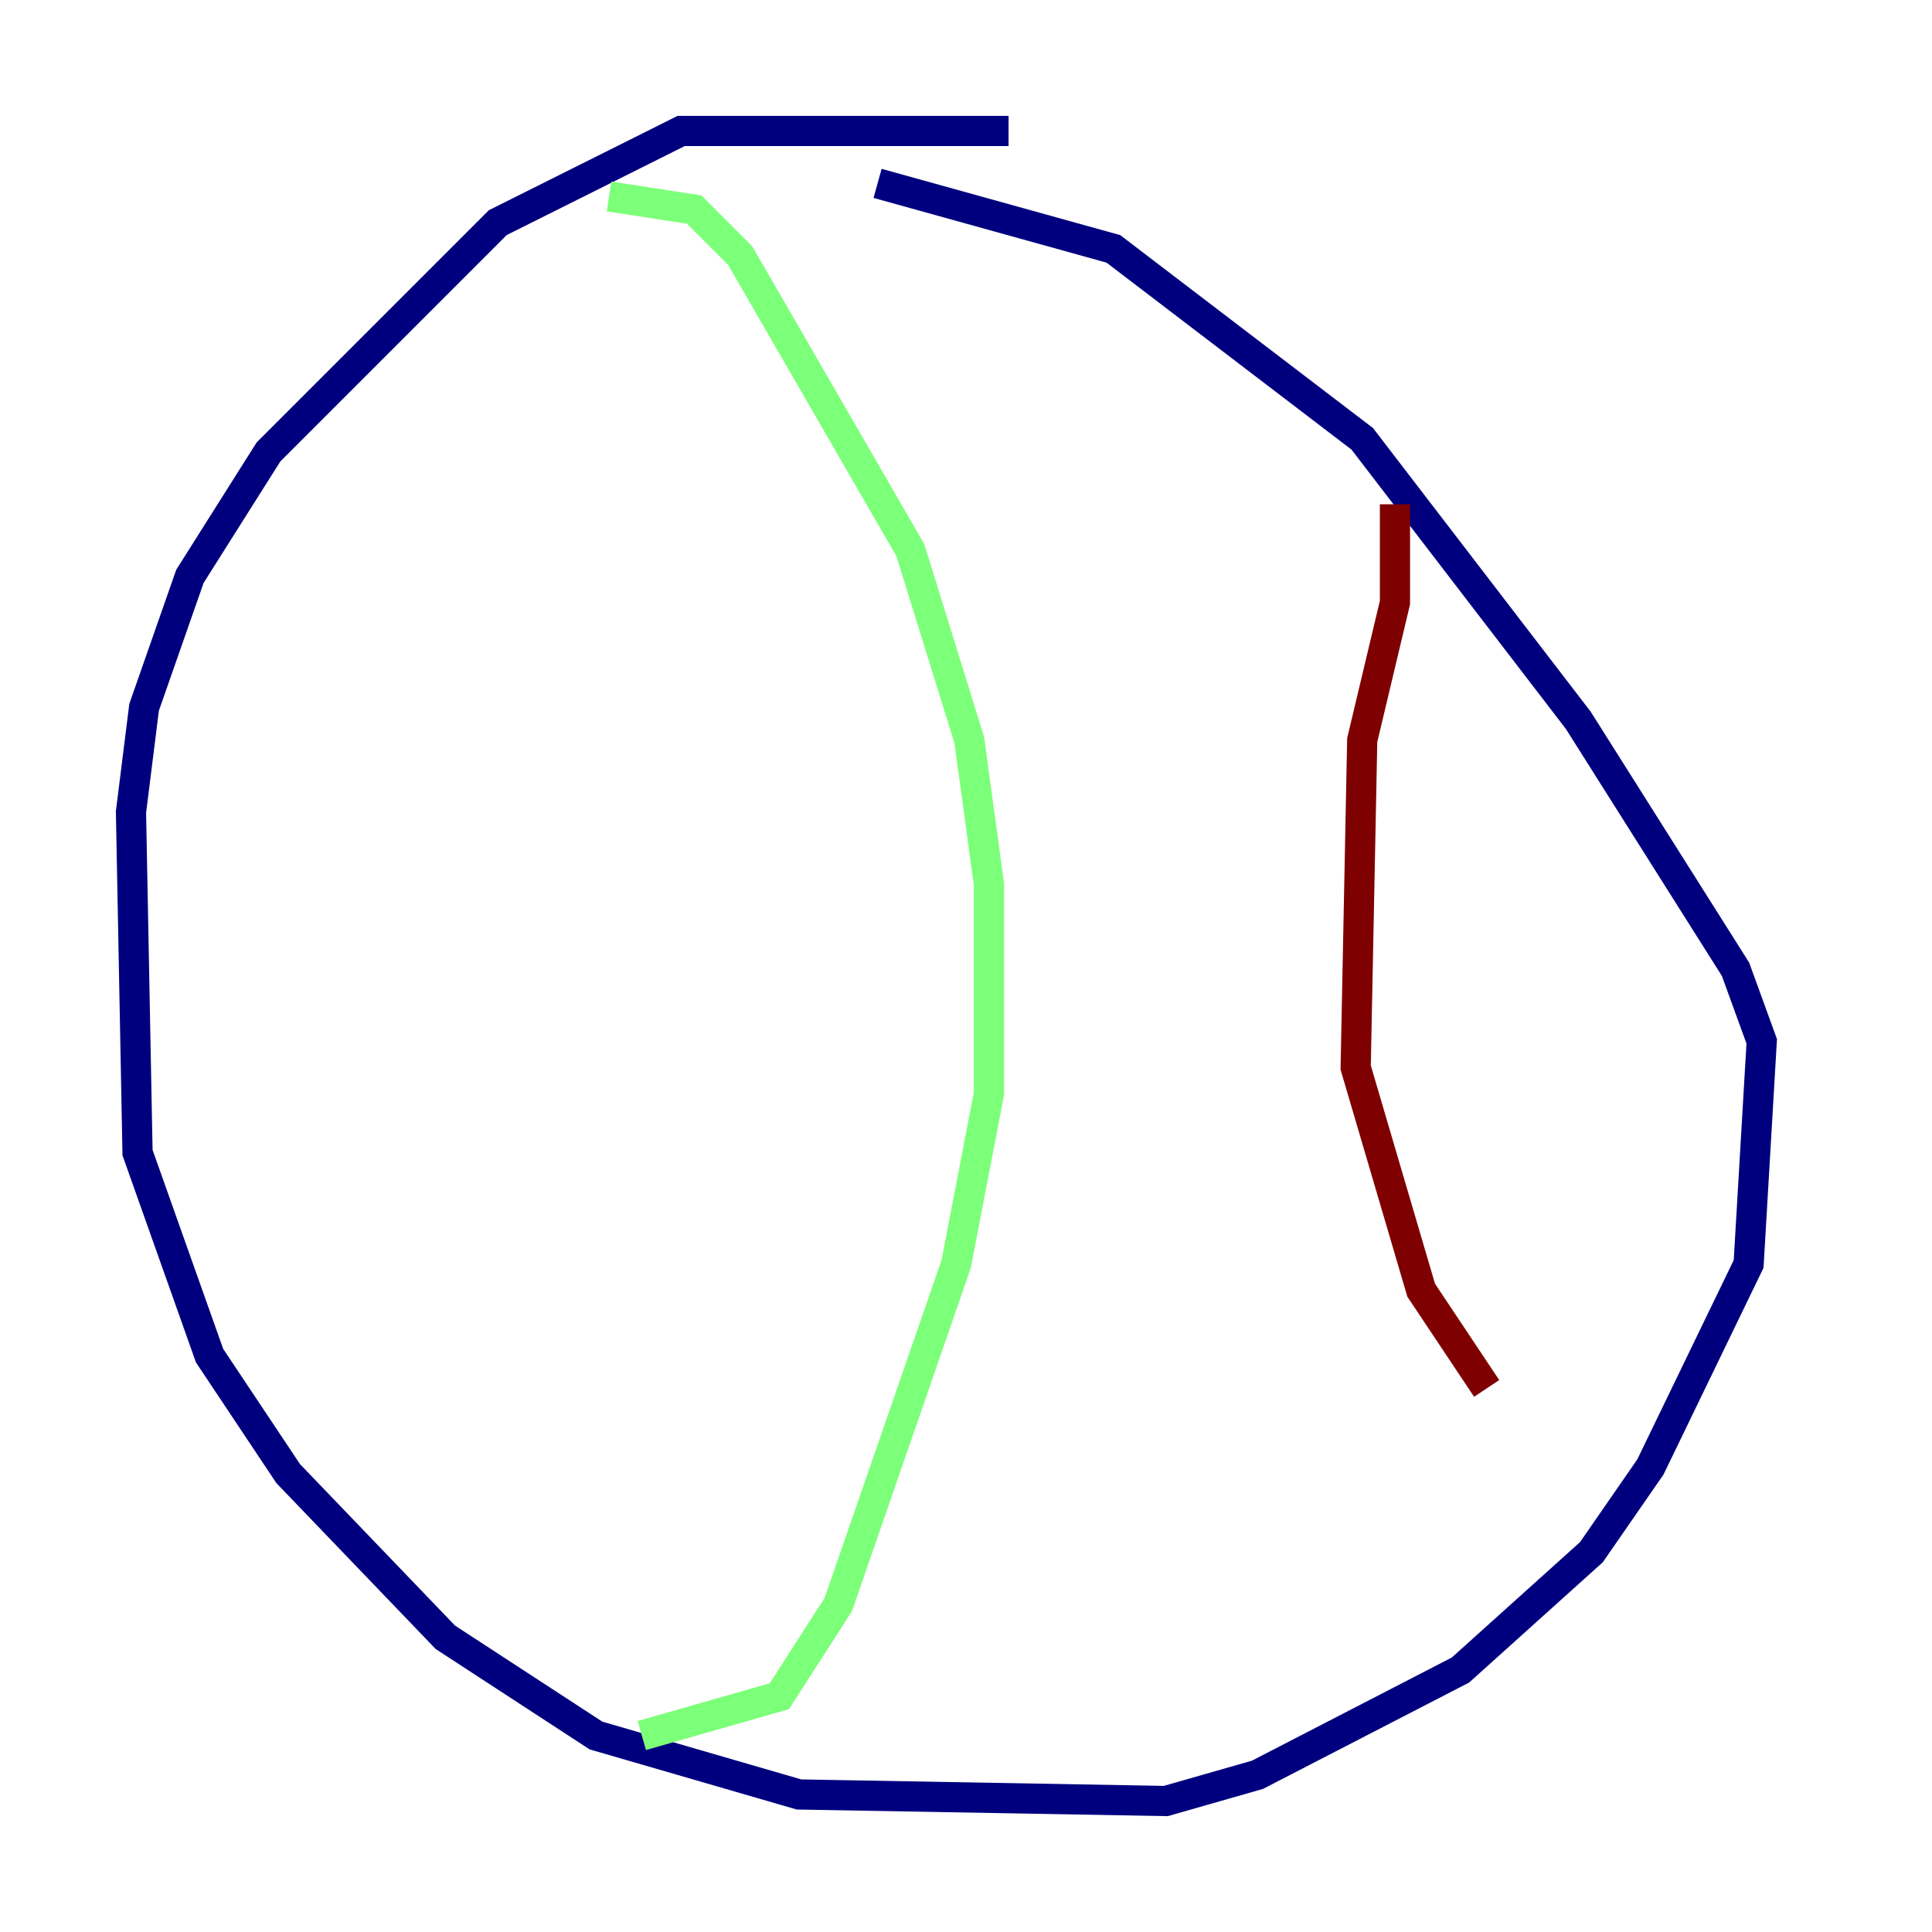 <?xml version="1.0" encoding="utf-8" ?>
<svg baseProfile="tiny" height="128" version="1.2" viewBox="0,0,128,128" width="128" xmlns="http://www.w3.org/2000/svg" xmlns:ev="http://www.w3.org/2001/xml-events" xmlns:xlink="http://www.w3.org/1999/xlink"><defs /><polyline fill="none" points="66.82,8.678 45.125,8.678 42.522,9.98 32.976,14.752 17.79,29.939 12.583,38.183 9.546,46.861 8.678,53.803 9.112,76.366 13.885,89.817 19.091,97.627 29.505,108.475 39.485,114.983 52.936,118.888 77.234,119.322 83.308,117.586 96.759,110.644 105.437,102.834 109.342,97.193 115.851,83.742 116.719,68.99 114.983,64.217 104.57,47.729 90.251,29.071 73.763,16.488 58.142,12.149" stroke="#00007f" stroke-width="2" /><polyline fill="none" points="40.352,13.017 45.993,13.885 49.031,16.922 60.312,36.447 64.217,49.031 65.519,58.576 65.519,72.461 63.349,83.742 55.539,106.305 51.634,112.38 42.522,114.983" stroke="#7cff79" stroke-width="2" /><polyline fill="none" points="92.42,33.41 92.42,39.919 90.251,49.031 89.817,70.725 94.156,85.478 98.495,91.986" stroke="#7f0000" stroke-width="2" /></svg>
